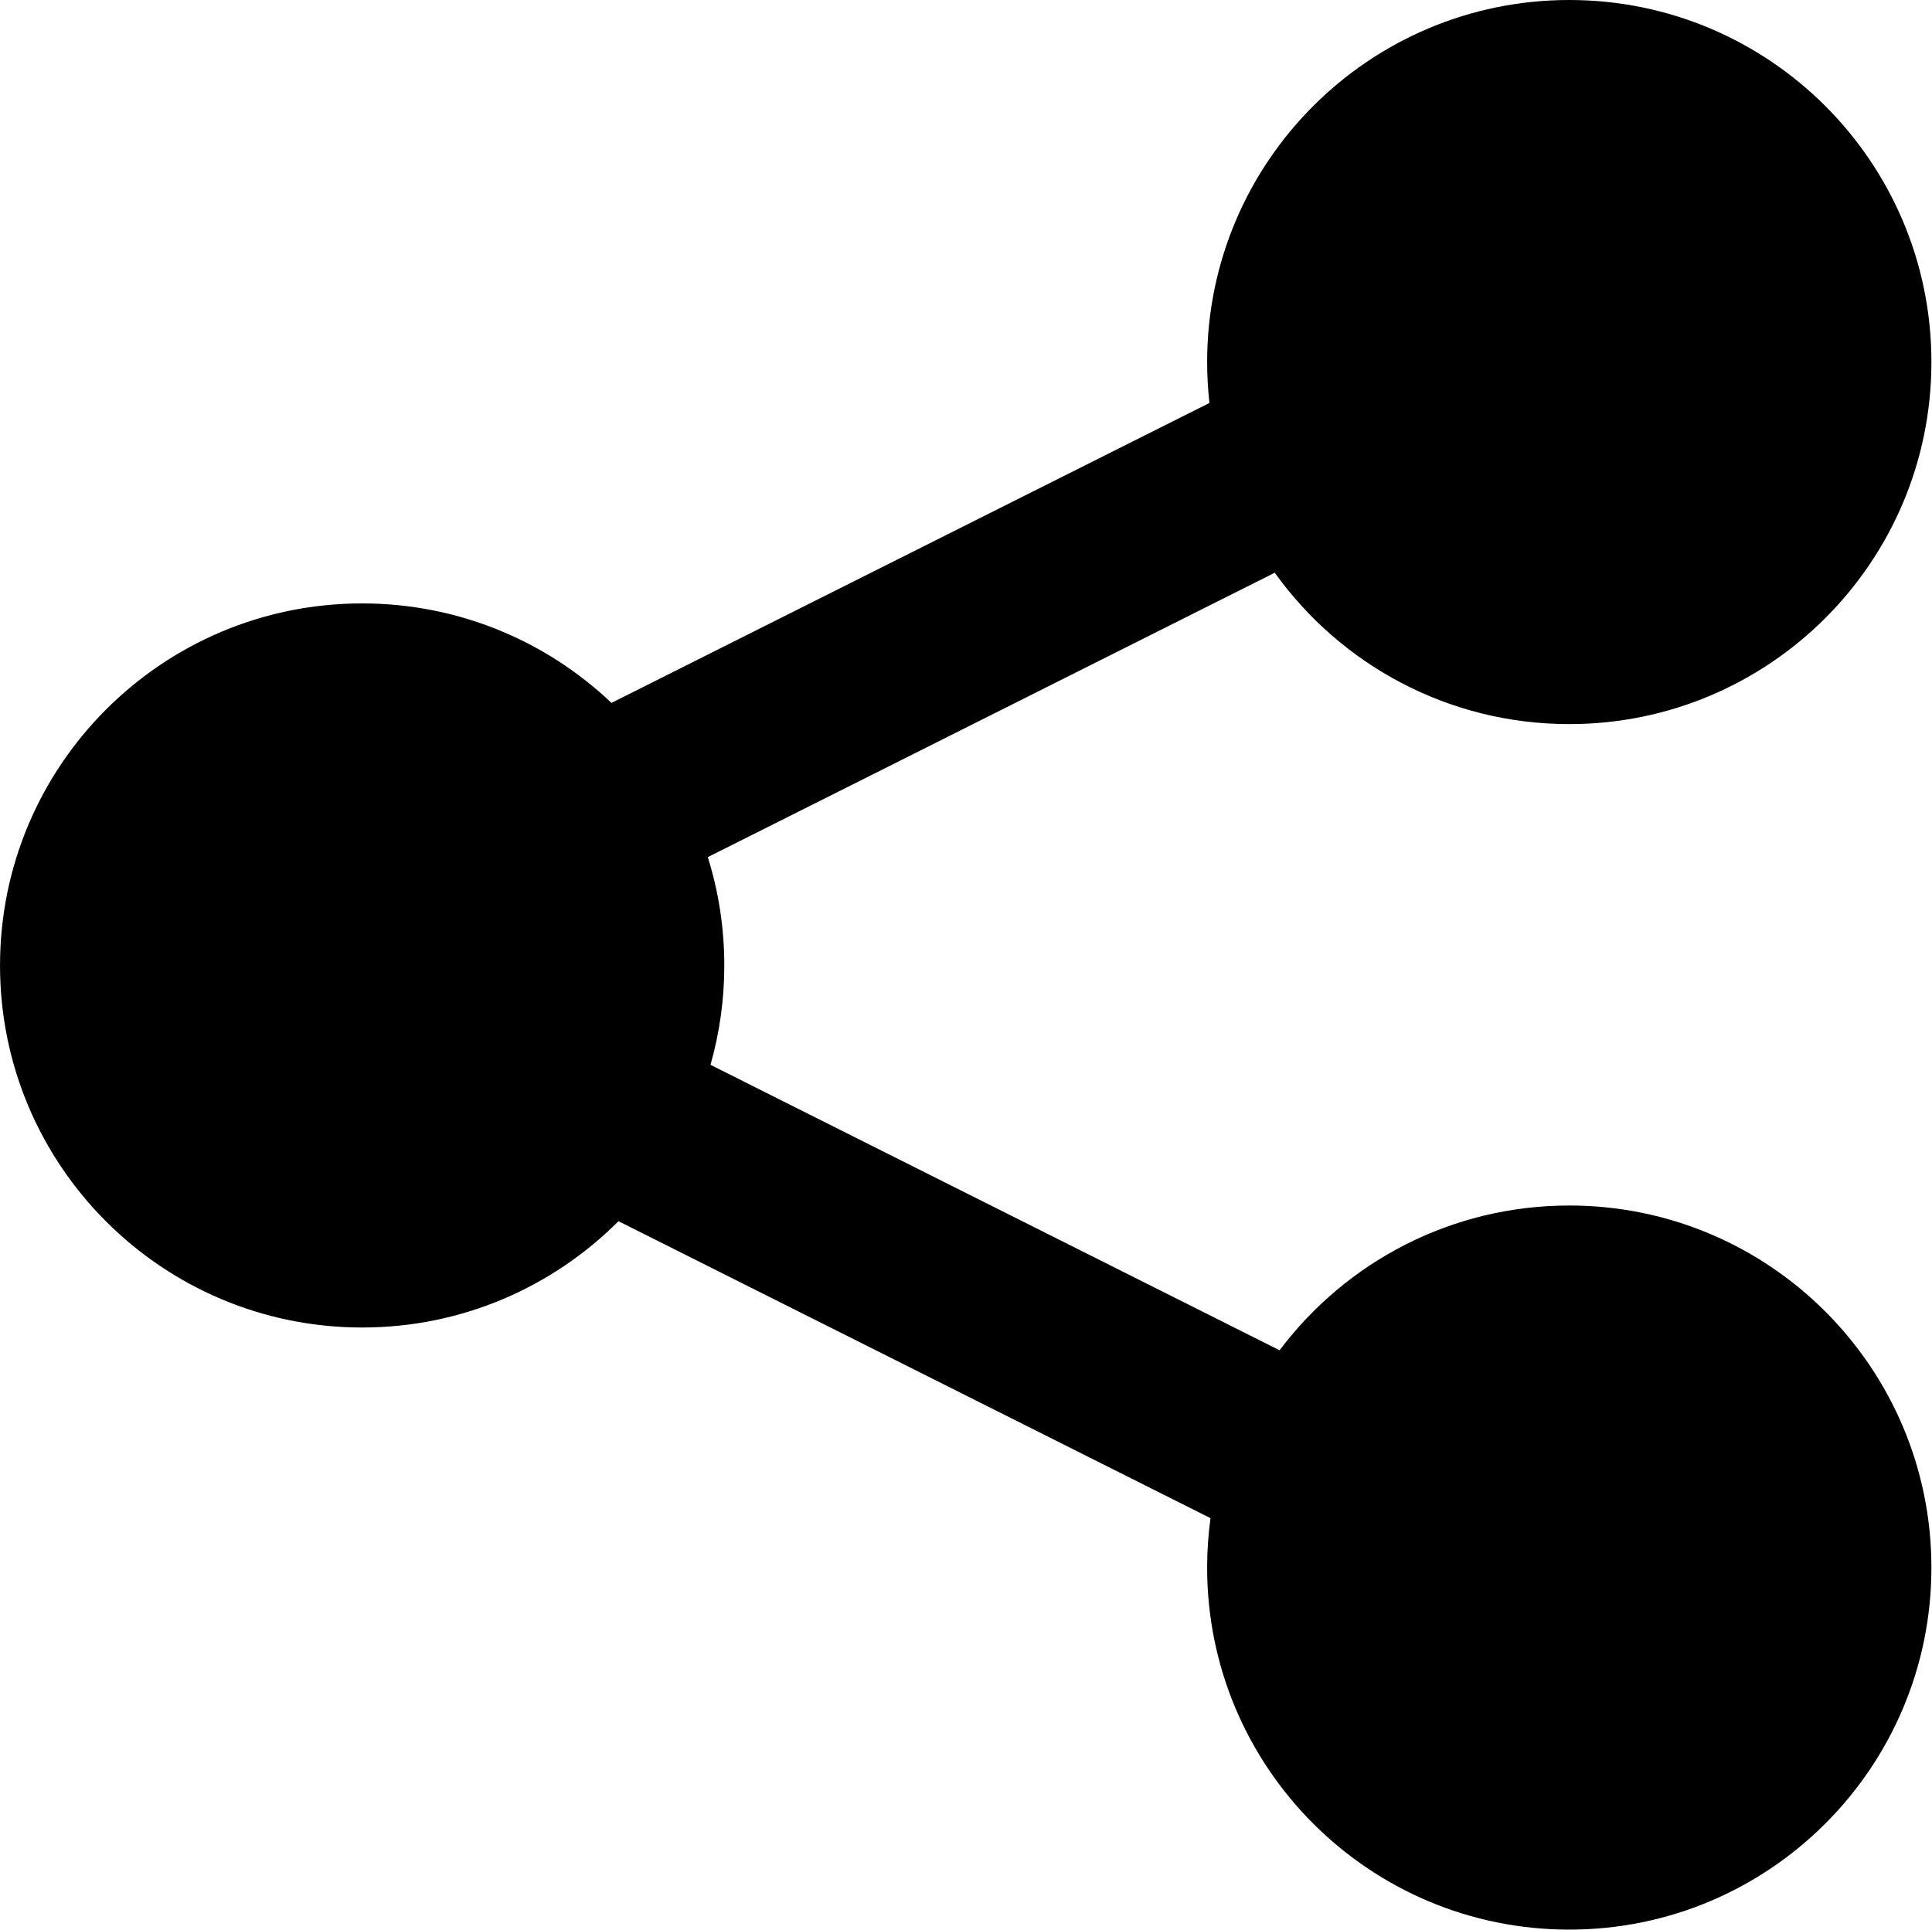 <?xml version="1.0" standalone="no"?><!DOCTYPE svg PUBLIC "-//W3C//DTD SVG 1.1//EN" "http://www.w3.org/Graphics/SVG/1.1/DTD/svg11.dtd"><svg t="1602906591371" class="icon" viewBox="0 0 1025 1024" version="1.1" xmlns="http://www.w3.org/2000/svg" p-id="9074" xmlns:xlink="http://www.w3.org/1999/xlink" width="20.02" height="20"><defs><style type="text/css"></style></defs><path d="M832.568 639.735c-62.841 0-118.636 30.177-153.689 76.825l-301.942-151.484c4.773-16.755 7.329-34.442 7.329-52.727 0-20.032-3.068-39.343-8.756-57.494L676.309 303.936c34.862 48.632 91.854 80.323 156.259 80.323 106.112 0 192.132-86.016 192.132-192.128S938.68-1.3e-05 832.568-1.3e-05 640.435 86.02 640.435 192.132c0 7.34 0.43 14.581 1.226 21.71L324.41 373.012C289.962 340.295 243.393 320.217 192.133 320.217 86.021 320.217-1.3e-05 406.237-1.3e-05 512.349s86.021 192.128 192.133 192.128c53.121 0 101.211-21.562 135.99-56.416l314.101 157.588c-1.173 8.575-1.789 17.321-1.789 26.219 0 106.112 86.016 192.132 192.128 192.132 106.112 0 192.132-86.02 192.132-192.132S938.68 639.735 832.568 639.735L832.568 639.735zM832.568 639.735" p-id="9075"></path></svg>